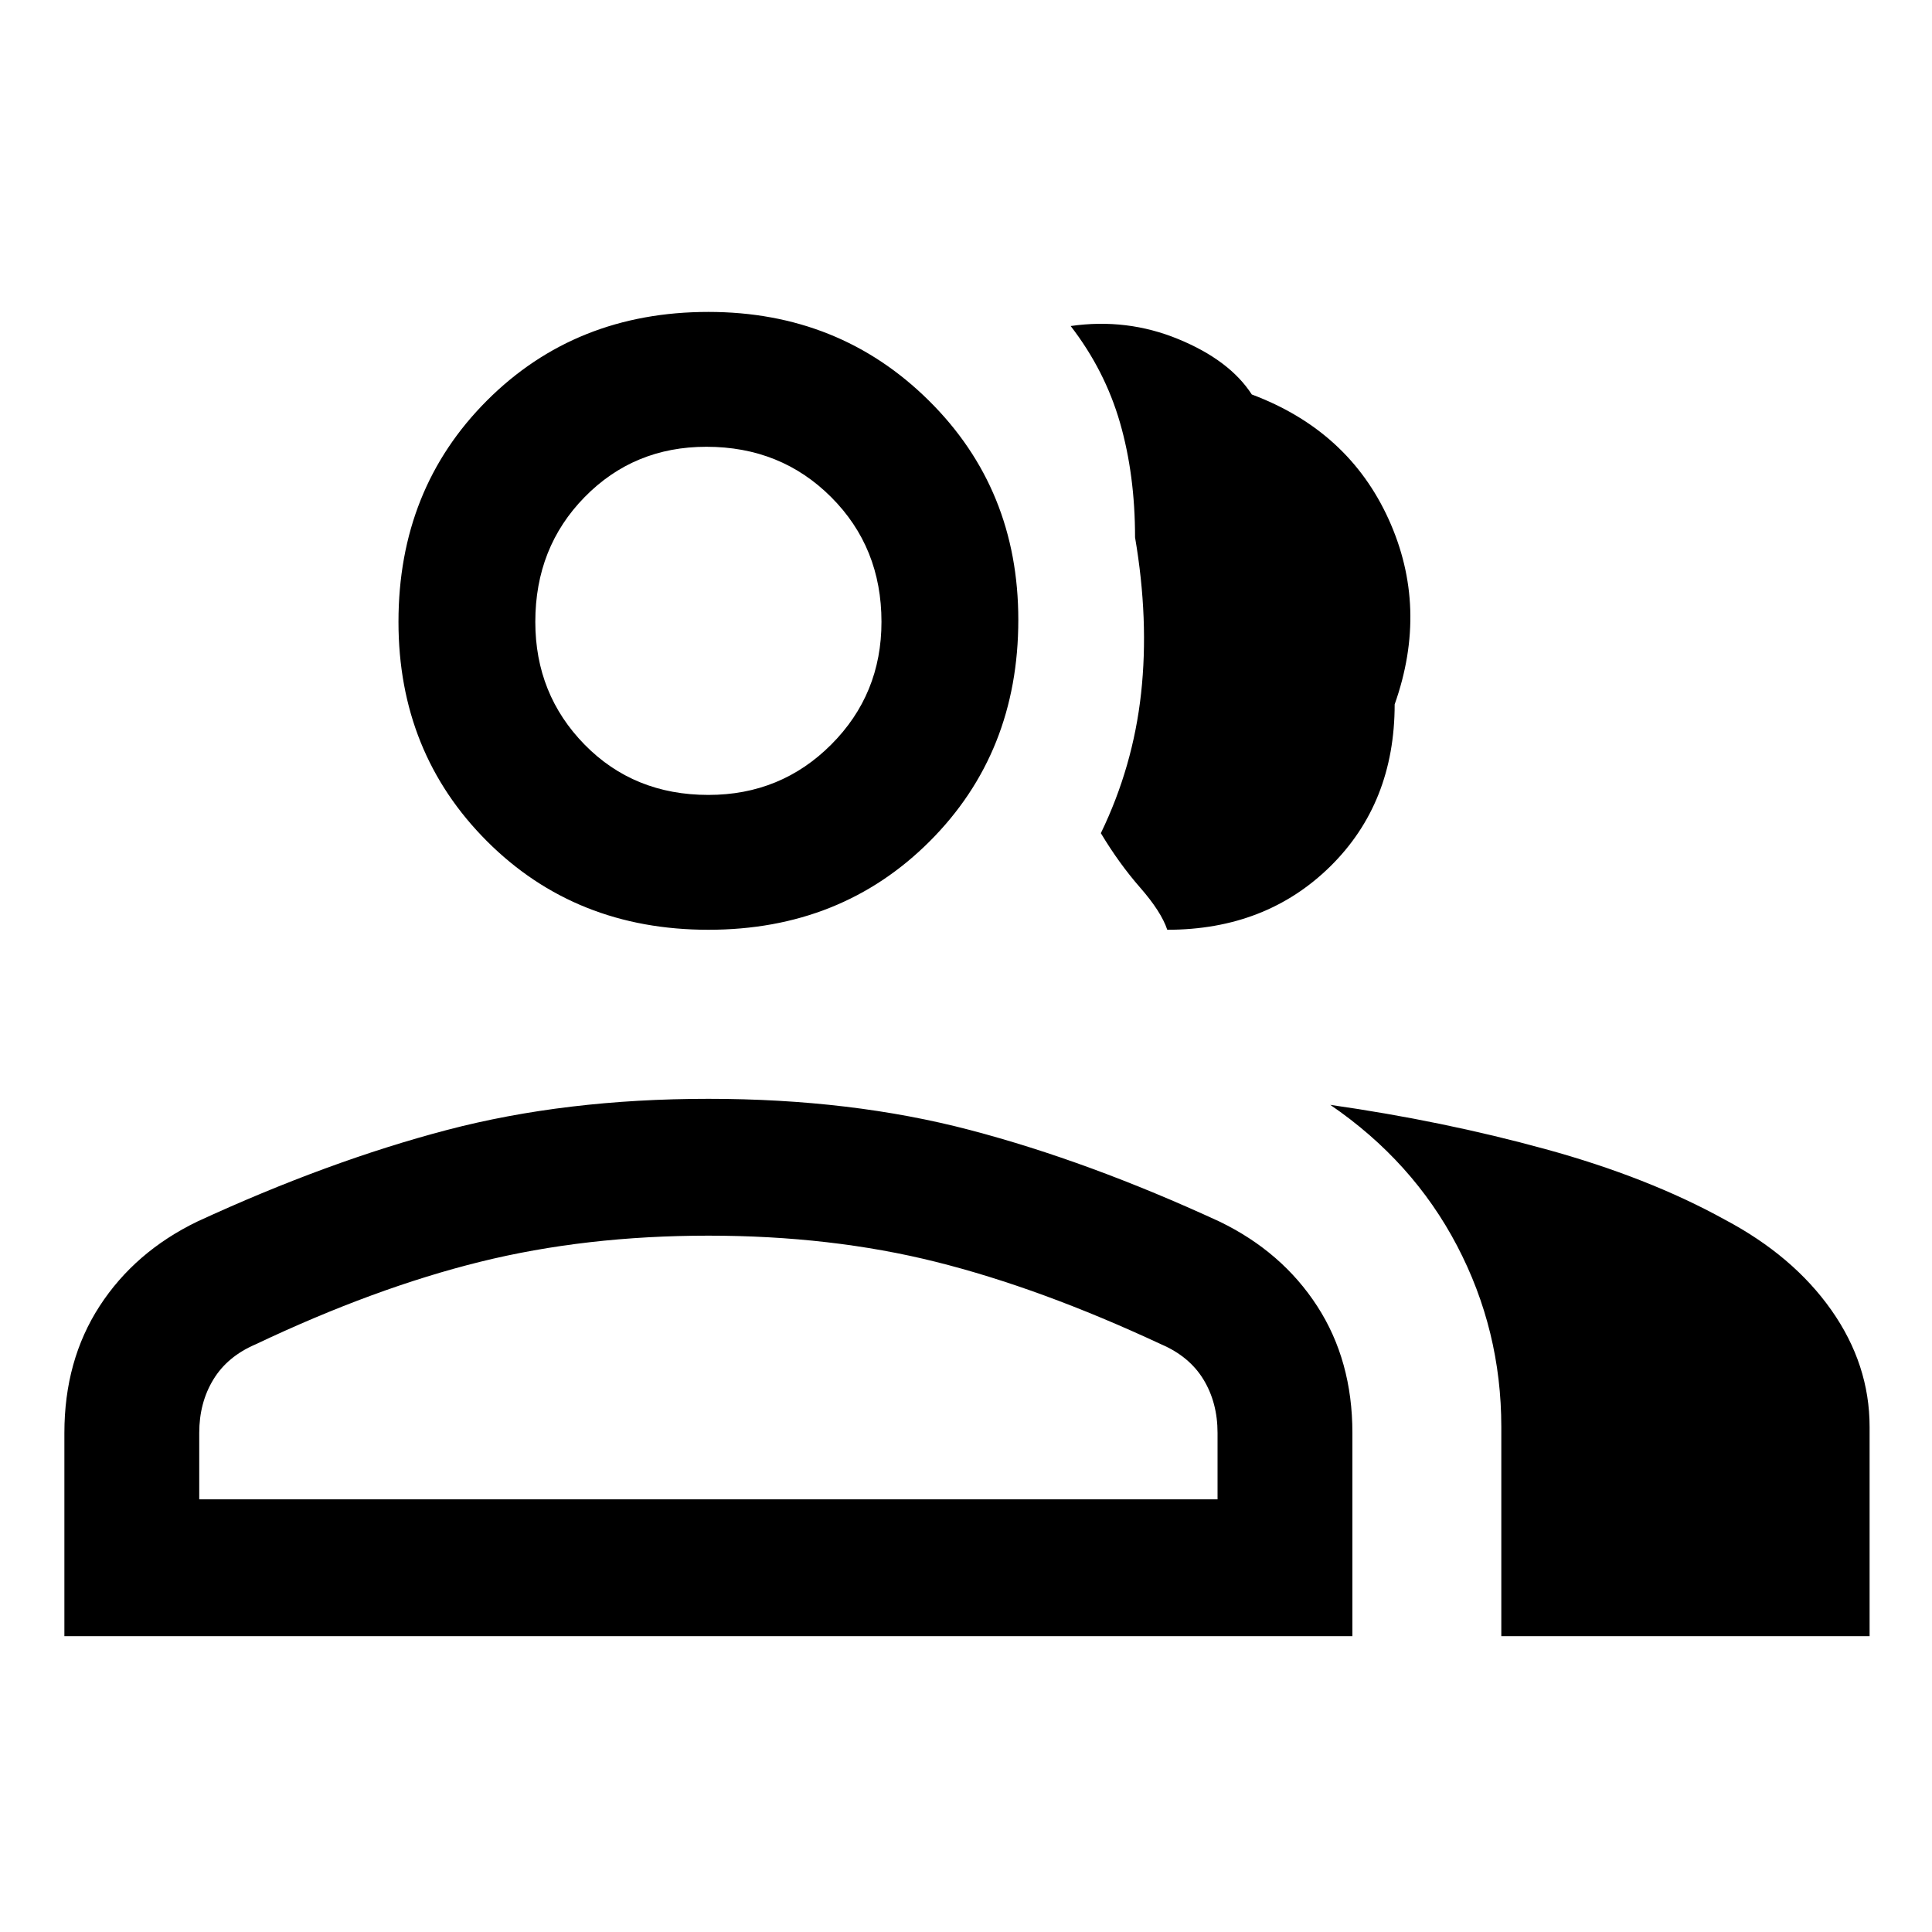 <svg xmlns="http://www.w3.org/2000/svg" height="40" width="40"><path d="M1.333 33.875v-4.208q0-1.5.729-2.625.73-1.125 2.021-1.75 2.709-1.25 5.167-1.896 2.458-.646 5.417-.646 2.958 0 5.416.646 2.459.646 5.167 1.896 1.292.625 2.021 1.75.729 1.125.729 2.625v4.208Zm29.75 0v-4.333q0-2-.916-3.75-.917-1.75-2.625-2.917 2.333.333 4.458.917 2.125.583 3.708 1.458 1.417.75 2.209 1.875.791 1.125.791 2.417v4.333ZM14.667 19.25q-2.75 0-4.584-1.833-1.833-1.834-1.833-4.542 0-2.75 1.833-4.583 1.834-1.834 4.584-1.834 2.708 0 4.562 1.834 1.854 1.833 1.854 4.541 0 2.75-1.833 4.584-1.833 1.833-4.583 1.833Zm9.5 0q-.125-.375-.563-.875-.437-.5-.812-1.125.666-1.375.833-2.896.167-1.521-.125-3.229 0-1.292-.312-2.375-.313-1.083-1.021-2 1.166-.167 2.229.271 1.062.437 1.521 1.146 2 .75 2.833 2.583.833 1.833.125 3.833 0 2.042-1.333 3.355-1.334 1.312-3.375 1.312ZM4.125 31.042h21.083v-1.375q0-.625-.291-1.105-.292-.479-.875-.729-2.5-1.166-4.667-1.708t-4.708-.542q-2.542 0-4.729.542-2.188.542-4.646 1.708-.584.25-.875.729-.292.48-.292 1.105Zm10.542-14.584q1.5 0 2.541-1.041 1.042-1.042 1.042-2.542 0-1.542-1.042-2.583-1.041-1.042-2.583-1.042-1.5 0-2.521 1.042-1.021 1.041-1.021 2.583 0 1.5 1.021 2.542 1.021 1.041 2.563 1.041Zm0 14.584Zm0-18.209Z"/></svg>